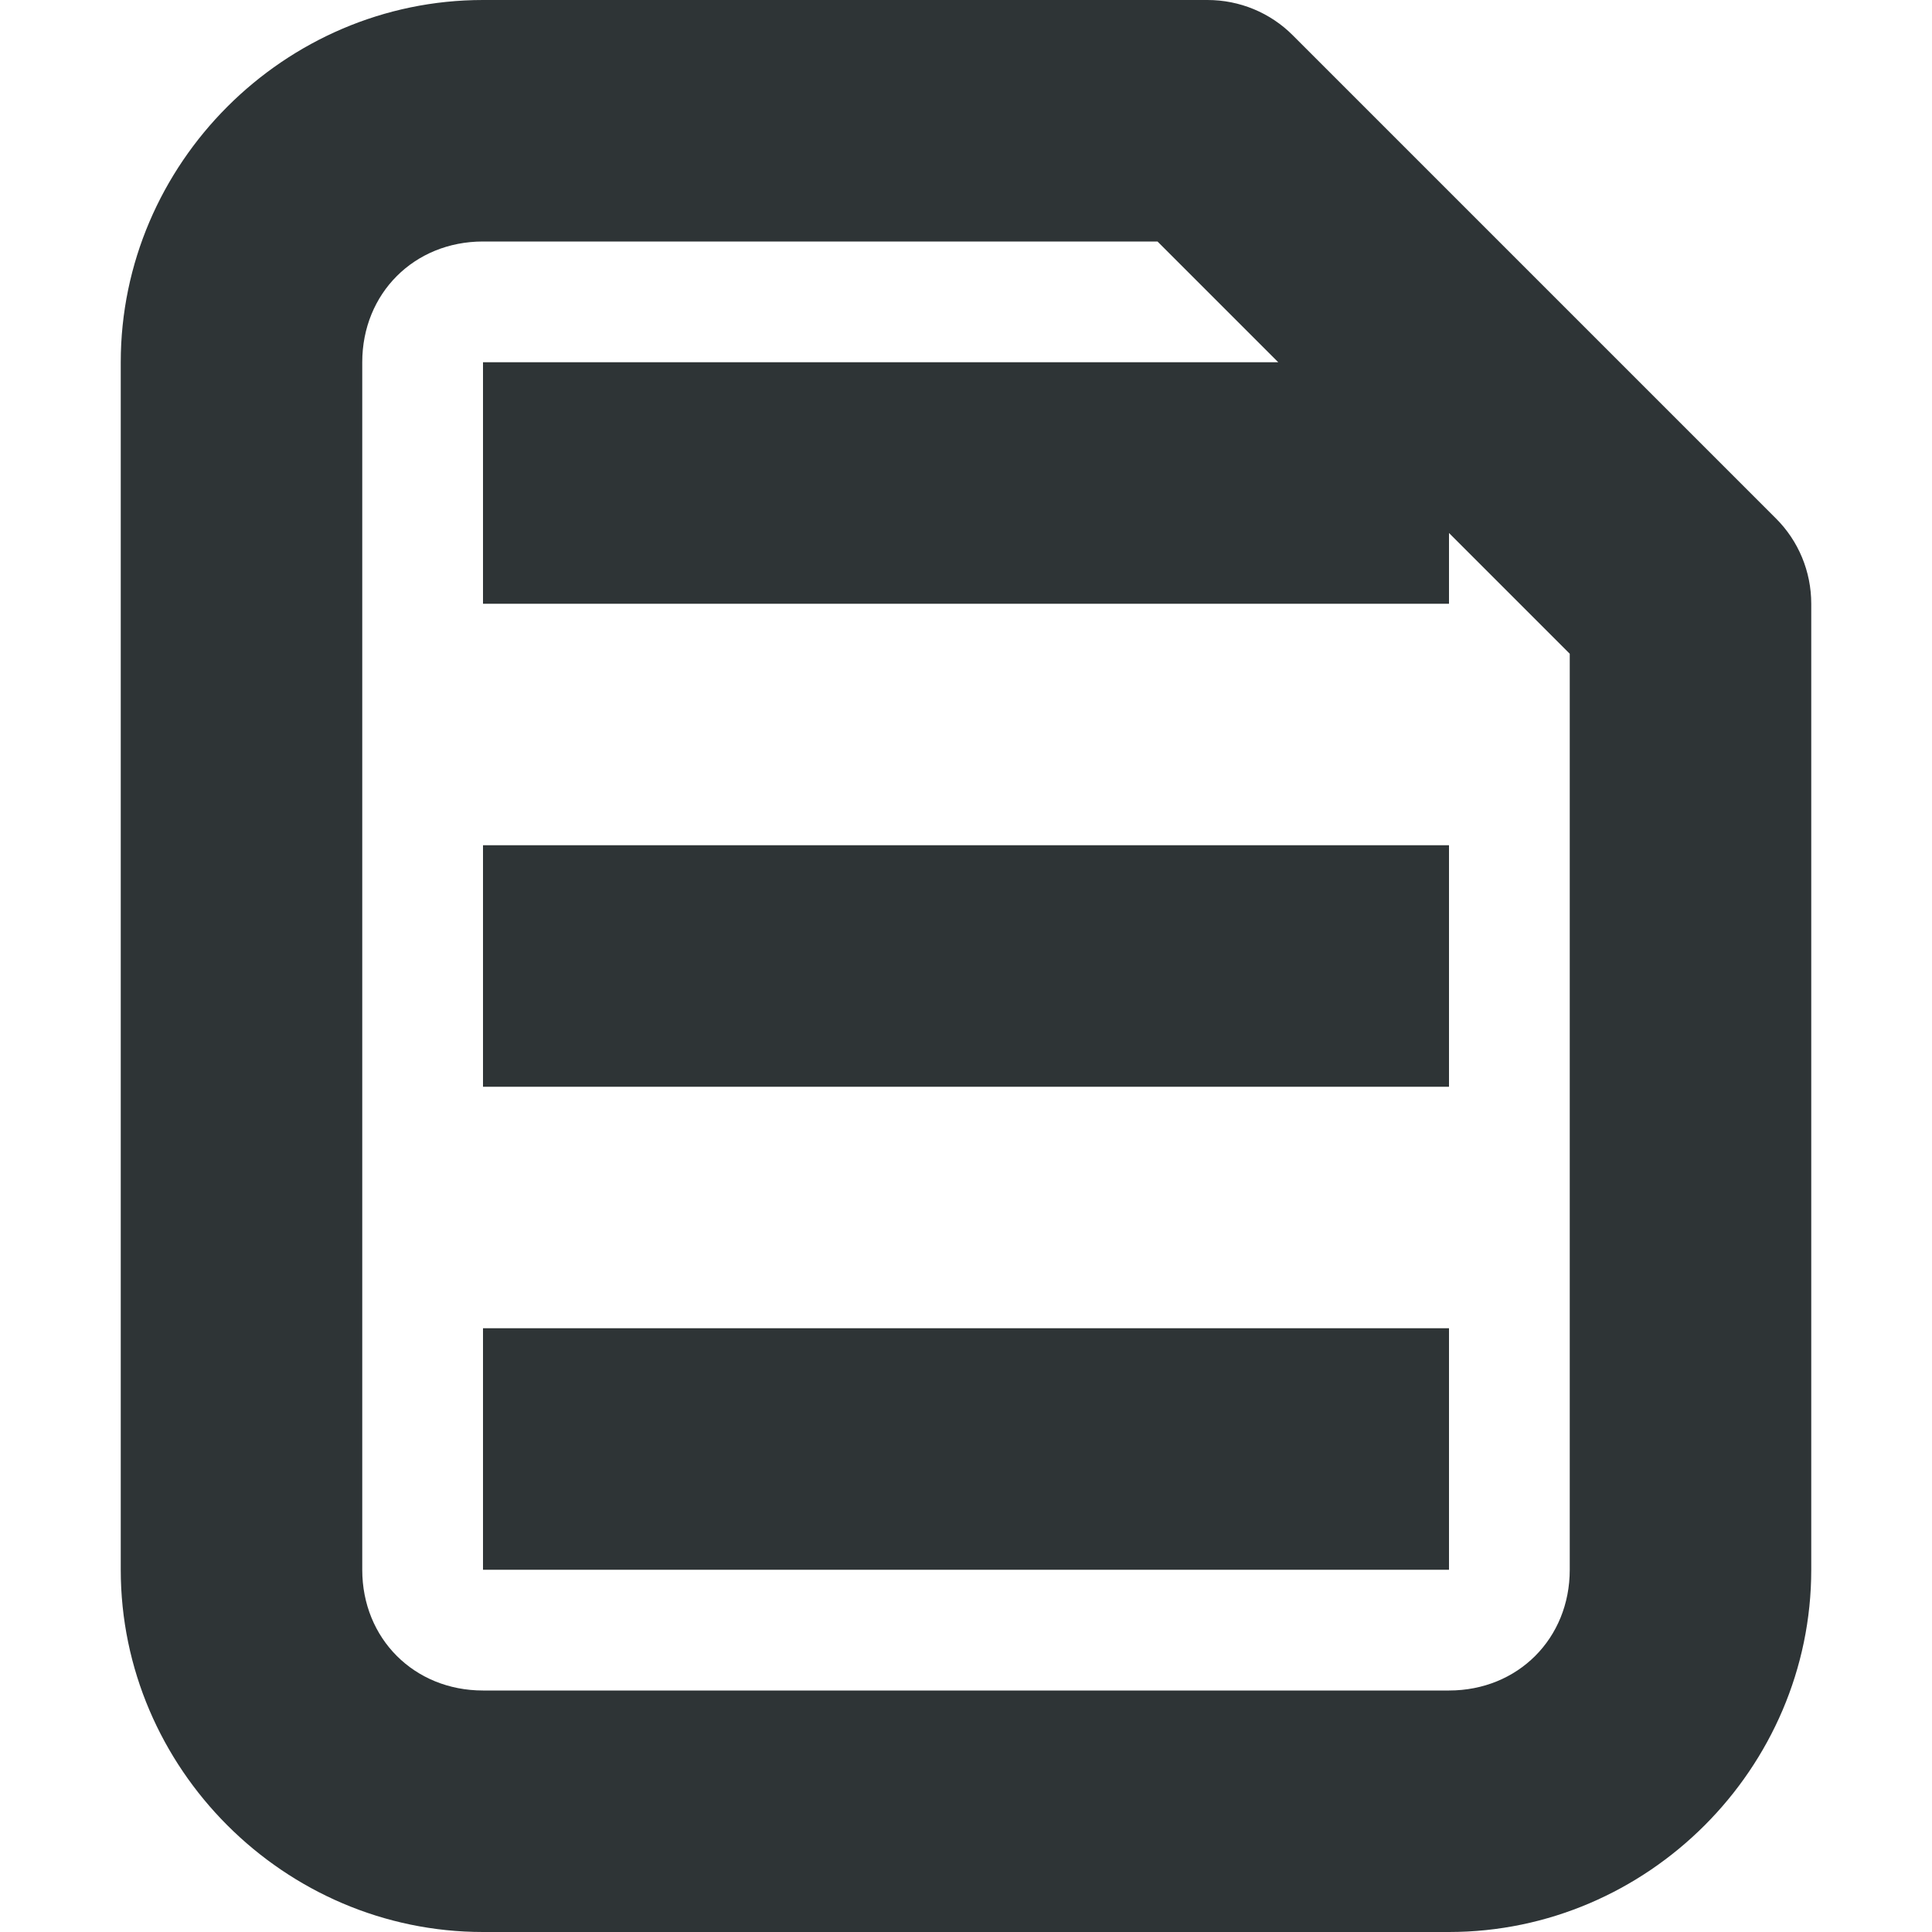 <?xml version="1.0" encoding="UTF-8" standalone="no"?>
<svg
   height="16px"
   viewBox="0 0 16 16"
   width="16px"
   version="1.1"
   id="svg4"
   sodipodi:docname="layout_page.svg"
   inkscape:version="1.2.2 (b0a8486541, 2022-12-01)"
   xmlns:inkscape="http://www.inkscape.org/namespaces/inkscape"
   xmlns:sodipodi="http://sodipodi.sourceforge.net/DTD/sodipodi-0.dtd"
   xmlns="http://www.w3.org/2000/svg"
   xmlns:svg="http://www.w3.org/2000/svg">
  <defs
     id="defs8" />
  <sodipodi:namedview
     id="namedview6"
     pagecolor="#ffffff"
     bordercolor="#666666"
     borderopacity="1.0"
     inkscape:showpageshadow="2"
     inkscape:pageopacity="0.0"
     inkscape:pagecheckerboard="0"
     inkscape:deskcolor="#d1d1d1"
     showgrid="true"
     inkscape:zoom="46.4375"
     inkscape:cx="7.9892328"
     inkscape:cy="7.9892328"
     inkscape:window-width="1920"
     inkscape:window-height="1021"
     inkscape:window-x="0"
     inkscape:window-y="0"
     inkscape:window-maximized="1"
     inkscape:current-layer="svg4">
    <inkscape:grid
       type="xygrid"
       id="grid284" />
  </sodipodi:namedview>
  <path
     id="path2"
     fill="#2e3436"
     d="M 4 0 C 2.355 0 1 1.355 1 3 L 1 13 C 1 14.645 2.355 16 4 16 L 6 16 L 7 16 L 12 16 C 13.645 16 15 14.645 15 13 L 15 6 L 15 5 C 15 4.734 14.895 4.48 14.707 4.293 L 10.707 0.293 C 10.52 0.105 10.266 0 10 0 L 4 0 z M 4 2 L 9.586 2 L 10.586 3 L 4 3 L 4 5 L 12 5 L 12 4.414 L 13 5.414 L 13 6 L 13 13 C 13 13.57 12.57 14 12 14 L 7 14 L 6 14 L 4 14 C 3.43 14 3 13.57 3 13 L 3 3 C 3 2.43 3.43 2 4 2 z M 4 7 L 4 9 L 12 9 L 12 7 L 4 7 z M 4 11 L 4 13 L 12 13 L 12 11 L 4 11 z " />
</svg>
